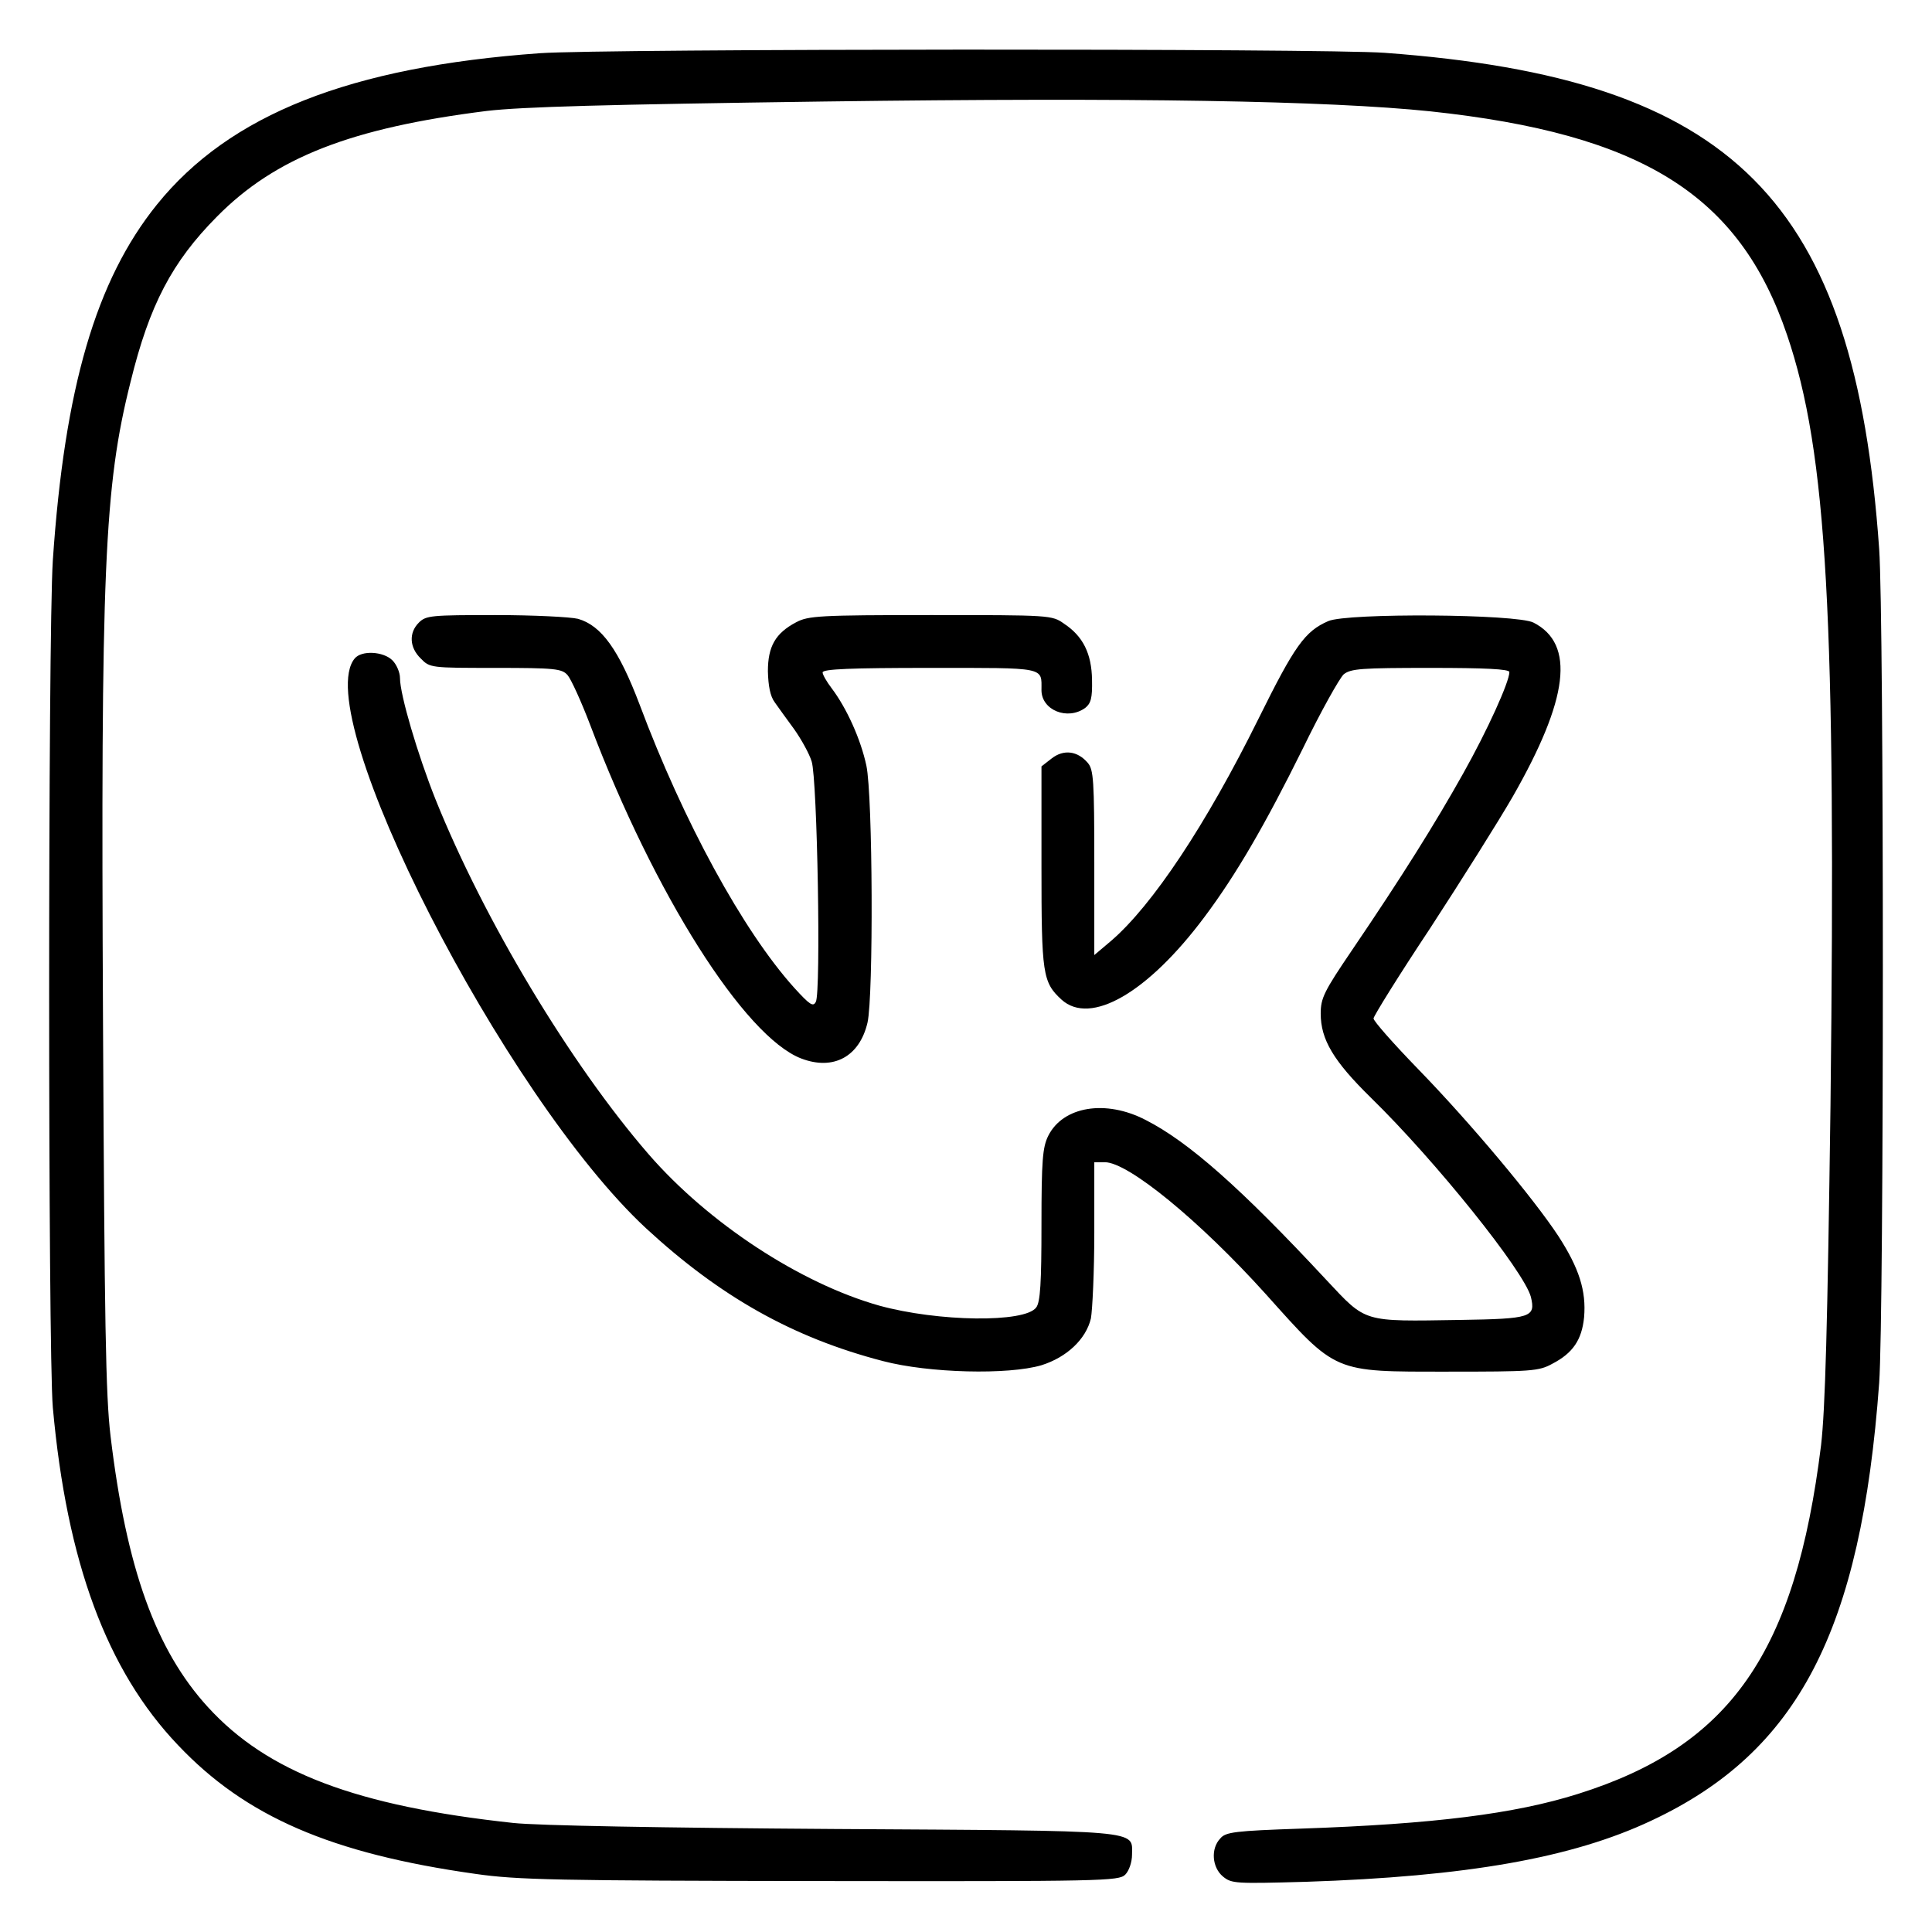 <?xml version="1.0" standalone="no"?>
<!DOCTYPE svg PUBLIC "-//W3C//DTD SVG 20010904//EN"
 "http://www.w3.org/TR/2001/REC-SVG-20010904/DTD/svg10.dtd">
<svg version="1.0" xmlns="http://www.w3.org/2000/svg"
 width="512pt" height="512pt" viewBox="0 0 512 512"
 preserveAspectRatio="xMidYMid meet">

<g transform="translate(0,512) scale(0.1,-0.1)"
fill="#000000" stroke="none">
<path d="M1431 4979 c-503 -36 -822 -162 -1015 -401 -162 -201 -245 -486 -276
-943 -13 -202 -13 -2096 0 -2245 37 -410 143 -697 332 -895 179 -189 405 -287
788 -341 111 -16 215 -18 914 -19 750 -1 791 0 808 17 10 10 18 33 18 53 0 66
36 63 -790 68 -453 3 -786 9 -850 16 -416 45 -651 134 -809 307 -138 151 -216
367 -258 718 -13 108 -16 302 -20 1096 -6 1201 3 1420 73 1698 50 204 110 318
229 438 155 157 356 235 715 280 94 11 314 17 895 25 821 11 1334 2 1605 -26
562 -60 820 -221 946 -593 106 -312 130 -746 115 -2042 -8 -589 -14 -805 -25
-900 -68 -550 -240 -797 -644 -924 -168 -53 -383 -80 -734 -92 -175 -6 -200
-9 -214 -26 -26 -27 -22 -77 7 -101 23 -19 34 -19 219 -14 426 14 706 63 916
162 389 182 556 503 604 1160 13 182 13 2024 0 2210 -65 926 -385 1247 -1310
1315 -161 12 -2072 11 -2239 -1z"/>
<path d="M1110 3470 c-27 -27 -25 -66 5 -95 24 -25 27 -25 198 -25 157 0 176
-2 191 -19 9 -10 36 -69 60 -132 170 -449 409 -826 559 -884 86 -33 155 5 176
95 16 71 14 601 -3 681 -15 70 -52 152 -92 205 -13 17 -24 36 -24 42 0 9 76
12 284 12 311 0 296 3 296 -59 0 -53 69 -81 116 -47 15 12 19 26 18 74 -1 70
-24 116 -74 149 -32 23 -37 23 -354 23 -294 0 -324 -2 -356 -19 -55 -29 -75
-64 -75 -130 1 -38 6 -66 18 -82 9 -13 33 -46 52 -72 19 -27 40 -65 46 -85 15
-46 25 -613 11 -637 -7 -14 -16 -8 -57 37 -136 151 -294 441 -410 751 -55 145
-101 209 -163 227 -20 5 -119 10 -219 10 -170 0 -184 -1 -203 -20z"/>
<path d="M3520 3474 c-62 -27 -89 -65 -185 -259 -139 -281 -281 -494 -390
-588 l-45 -38 0 244 c0 219 -2 247 -17 265 -27 32 -64 37 -96 12 l-27 -21 0
-265 c0 -285 3 -307 53 -353 77 -70 229 18 379 219 84 112 161 245 260 445 48
99 98 188 109 198 19 15 46 17 230 17 143 0 209 -3 209 -11 0 -26 -58 -154
-122 -268 -75 -134 -162 -273 -295 -469 -74 -109 -83 -127 -83 -168 0 -69 34
-126 133 -223 172 -168 406 -460 424 -528 13 -54 1 -58 -188 -61 -260 -4 -247
-8 -354 106 -226 243 -365 366 -479 424 -106 55 -219 36 -258 -42 -15 -30 -18
-65 -18 -236 0 -153 -3 -205 -14 -219 -30 -41 -260 -38 -416 5 -209 59 -452
218 -611 401 -207 239 -436 620 -565 941 -47 118 -94 277 -94 321 0 15 -9 36
-20 47 -24 24 -82 27 -100 5 -122 -147 396 -1161 772 -1510 196 -181 389 -290
628 -352 122 -32 332 -37 420 -11 67 21 118 69 131 124 4 22 9 123 9 227 l0
187 28 0 c62 0 251 -155 426 -349 189 -211 178 -206 481 -206 223 0 243 1 279
21 54 28 78 63 84 123 6 70 -13 130 -68 215 -65 99 -232 299 -372 443 -65 67
-118 127 -118 134 0 6 67 114 150 239 82 126 181 283 219 349 148 259 166 404
55 461 -44 23 -494 26 -544 4z"/>
</g>
</svg>
